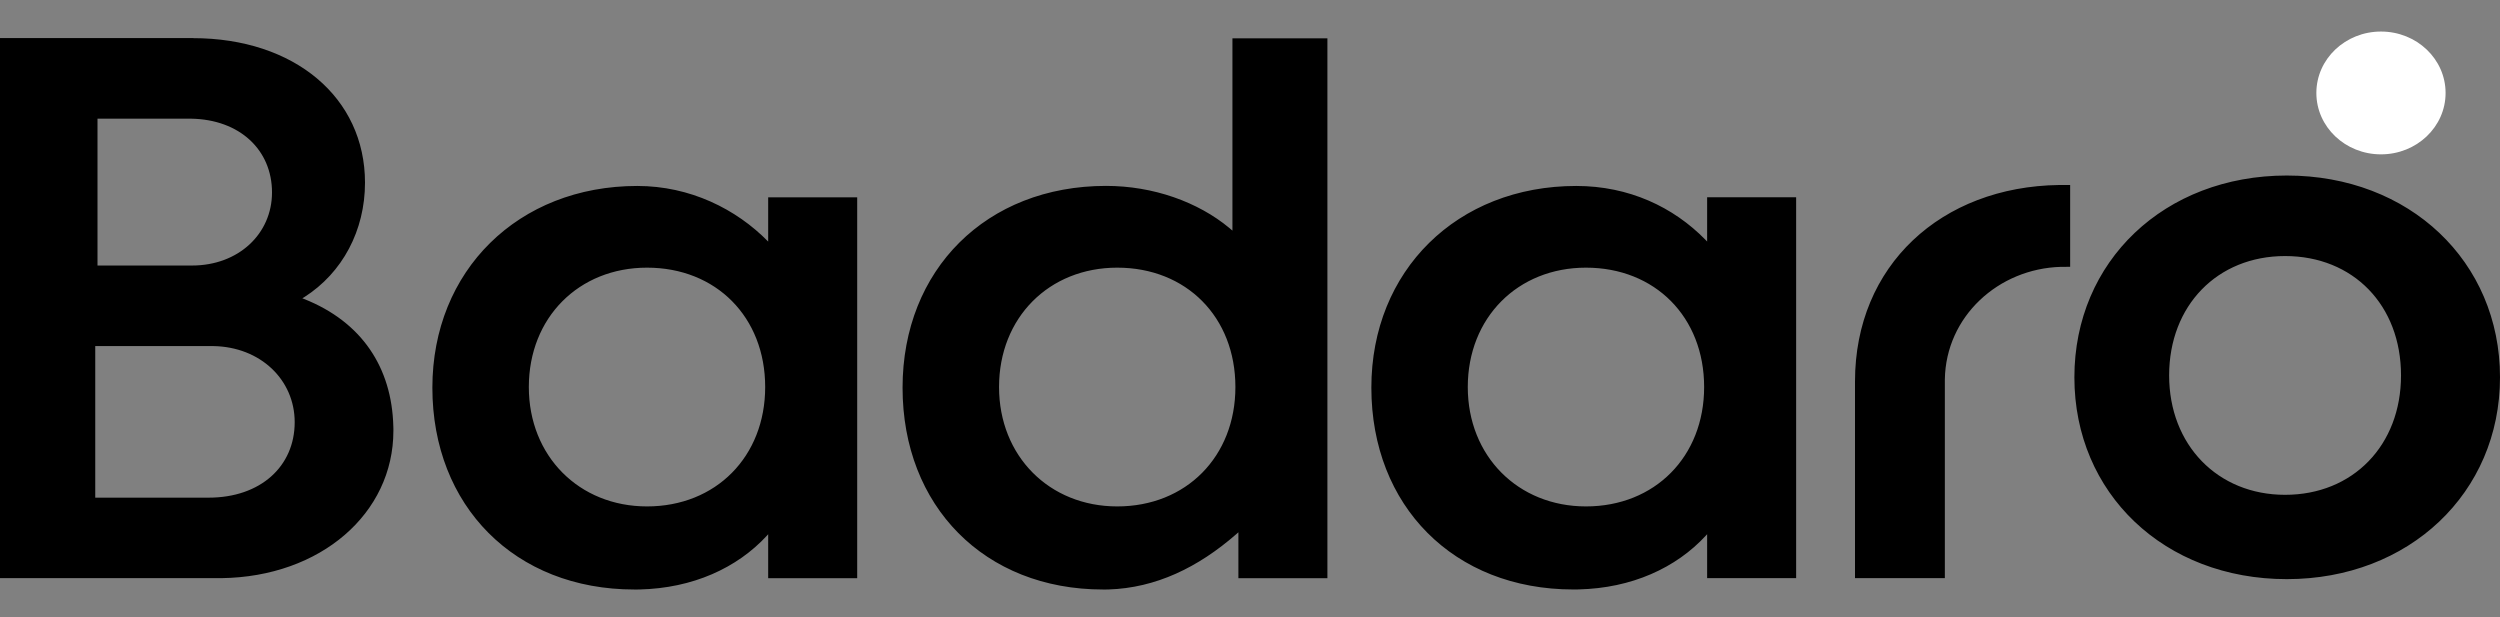 <svg width="81" height="20" viewBox="0 0 81 20" fill="none" xmlns="http://www.w3.org/2000/svg">
<rect x="0" y="0" width="81" height="20" fill="#808080" stroke="none"/>
<path d="M20.648 6.025C22.356 6.025 23.855 6.771 24.889 7.827V6.393H27.773V18.733H24.889V17.309L24.852 17.351C23.881 18.407 22.44 19.057 20.729 19.099L20.638 19.1H20.552C16.678 19.1 14.009 16.391 14.009 12.562C14.008 8.771 16.787 6.025 20.648 6.025ZM51.07 6.025C52.778 6.025 54.218 6.709 55.252 7.764L55.311 7.825V6.392H58.195V18.732H55.311V17.308L55.274 17.349C54.303 18.405 52.862 19.056 51.151 19.097L51.061 19.099H50.975C47.101 19.099 44.432 16.39 44.432 12.56C44.43 8.771 47.209 6.025 51.07 6.025ZM43.008 1.241V18.733H40.124V17.246L40.056 17.306C38.817 18.387 37.447 19.051 35.912 19.099L35.825 19.1H35.738C31.896 19.1 29.243 16.399 29.243 12.562C29.243 8.737 31.959 6.023 35.835 6.023C37.367 6.023 38.816 6.544 39.83 7.386L39.89 7.437L39.931 7.472V1.241H43.008ZM74.093 5.687C78.061 5.687 81 8.465 81 12.226C81 15.971 78.053 18.764 74.093 18.764C70.122 18.764 67.21 15.983 67.21 12.226C67.21 8.461 70.13 5.687 74.093 5.687ZM67.073 5.994V8.645L66.776 8.646C64.747 8.702 63.045 10.253 63.013 12.295V12.356V18.732H60.102V12.358C60.102 8.6 62.898 6.045 66.716 5.994L66.832 5.993H67.073V5.994ZM6.253 1.236C9.539 1.236 11.826 3.159 11.826 5.919C11.826 7.463 11.098 8.838 9.859 9.627L9.796 9.665L9.847 9.685C11.726 10.428 12.697 11.912 12.744 13.817L12.746 13.889V13.959C12.746 16.634 10.393 18.69 7.173 18.732H7.075H0V1.234H6.253V1.236ZM51.385 8.672C49.177 8.672 47.556 10.289 47.556 12.54C47.556 14.777 49.185 16.408 51.385 16.408C53.617 16.408 55.214 14.795 55.214 12.54C55.214 10.272 53.625 8.672 51.385 8.672ZM20.963 8.672C18.754 8.672 17.134 10.289 17.134 12.54C17.134 14.777 18.762 16.408 20.963 16.408C23.194 16.408 24.792 14.795 24.792 12.54C24.792 10.272 23.202 8.672 20.963 8.672ZM36.198 8.672C33.99 8.672 32.369 10.289 32.369 12.54C32.369 14.777 33.998 16.408 36.198 16.408C38.43 16.408 40.027 14.795 40.027 12.54C40.027 10.272 38.438 8.672 36.198 8.672ZM74.037 8.296C71.844 8.296 70.28 9.897 70.28 12.164C70.28 14.417 71.852 16.032 74.037 16.032C76.236 16.032 77.793 14.427 77.793 12.164C77.793 9.888 76.244 8.296 74.037 8.296ZM6.855 11.213H3.086V16.124H6.758C8.445 16.124 9.548 15.107 9.548 13.679C9.548 12.305 8.438 11.237 6.91 11.213H6.855ZM6.127 3.845H3.159V8.603H6.223C7.724 8.603 8.813 7.578 8.813 6.235C8.813 4.861 7.77 3.868 6.185 3.845H6.127Z" fill="black"/>
<path d="M77.144 5.001C78.3 5.001 79.237 4.111 79.237 3.012C79.237 1.913 78.3 1.022 77.144 1.022C75.987 1.022 75.05 1.913 75.05 3.012C75.05 4.111 75.987 5.001 77.144 5.001Z" fill="white"/>
</svg>
